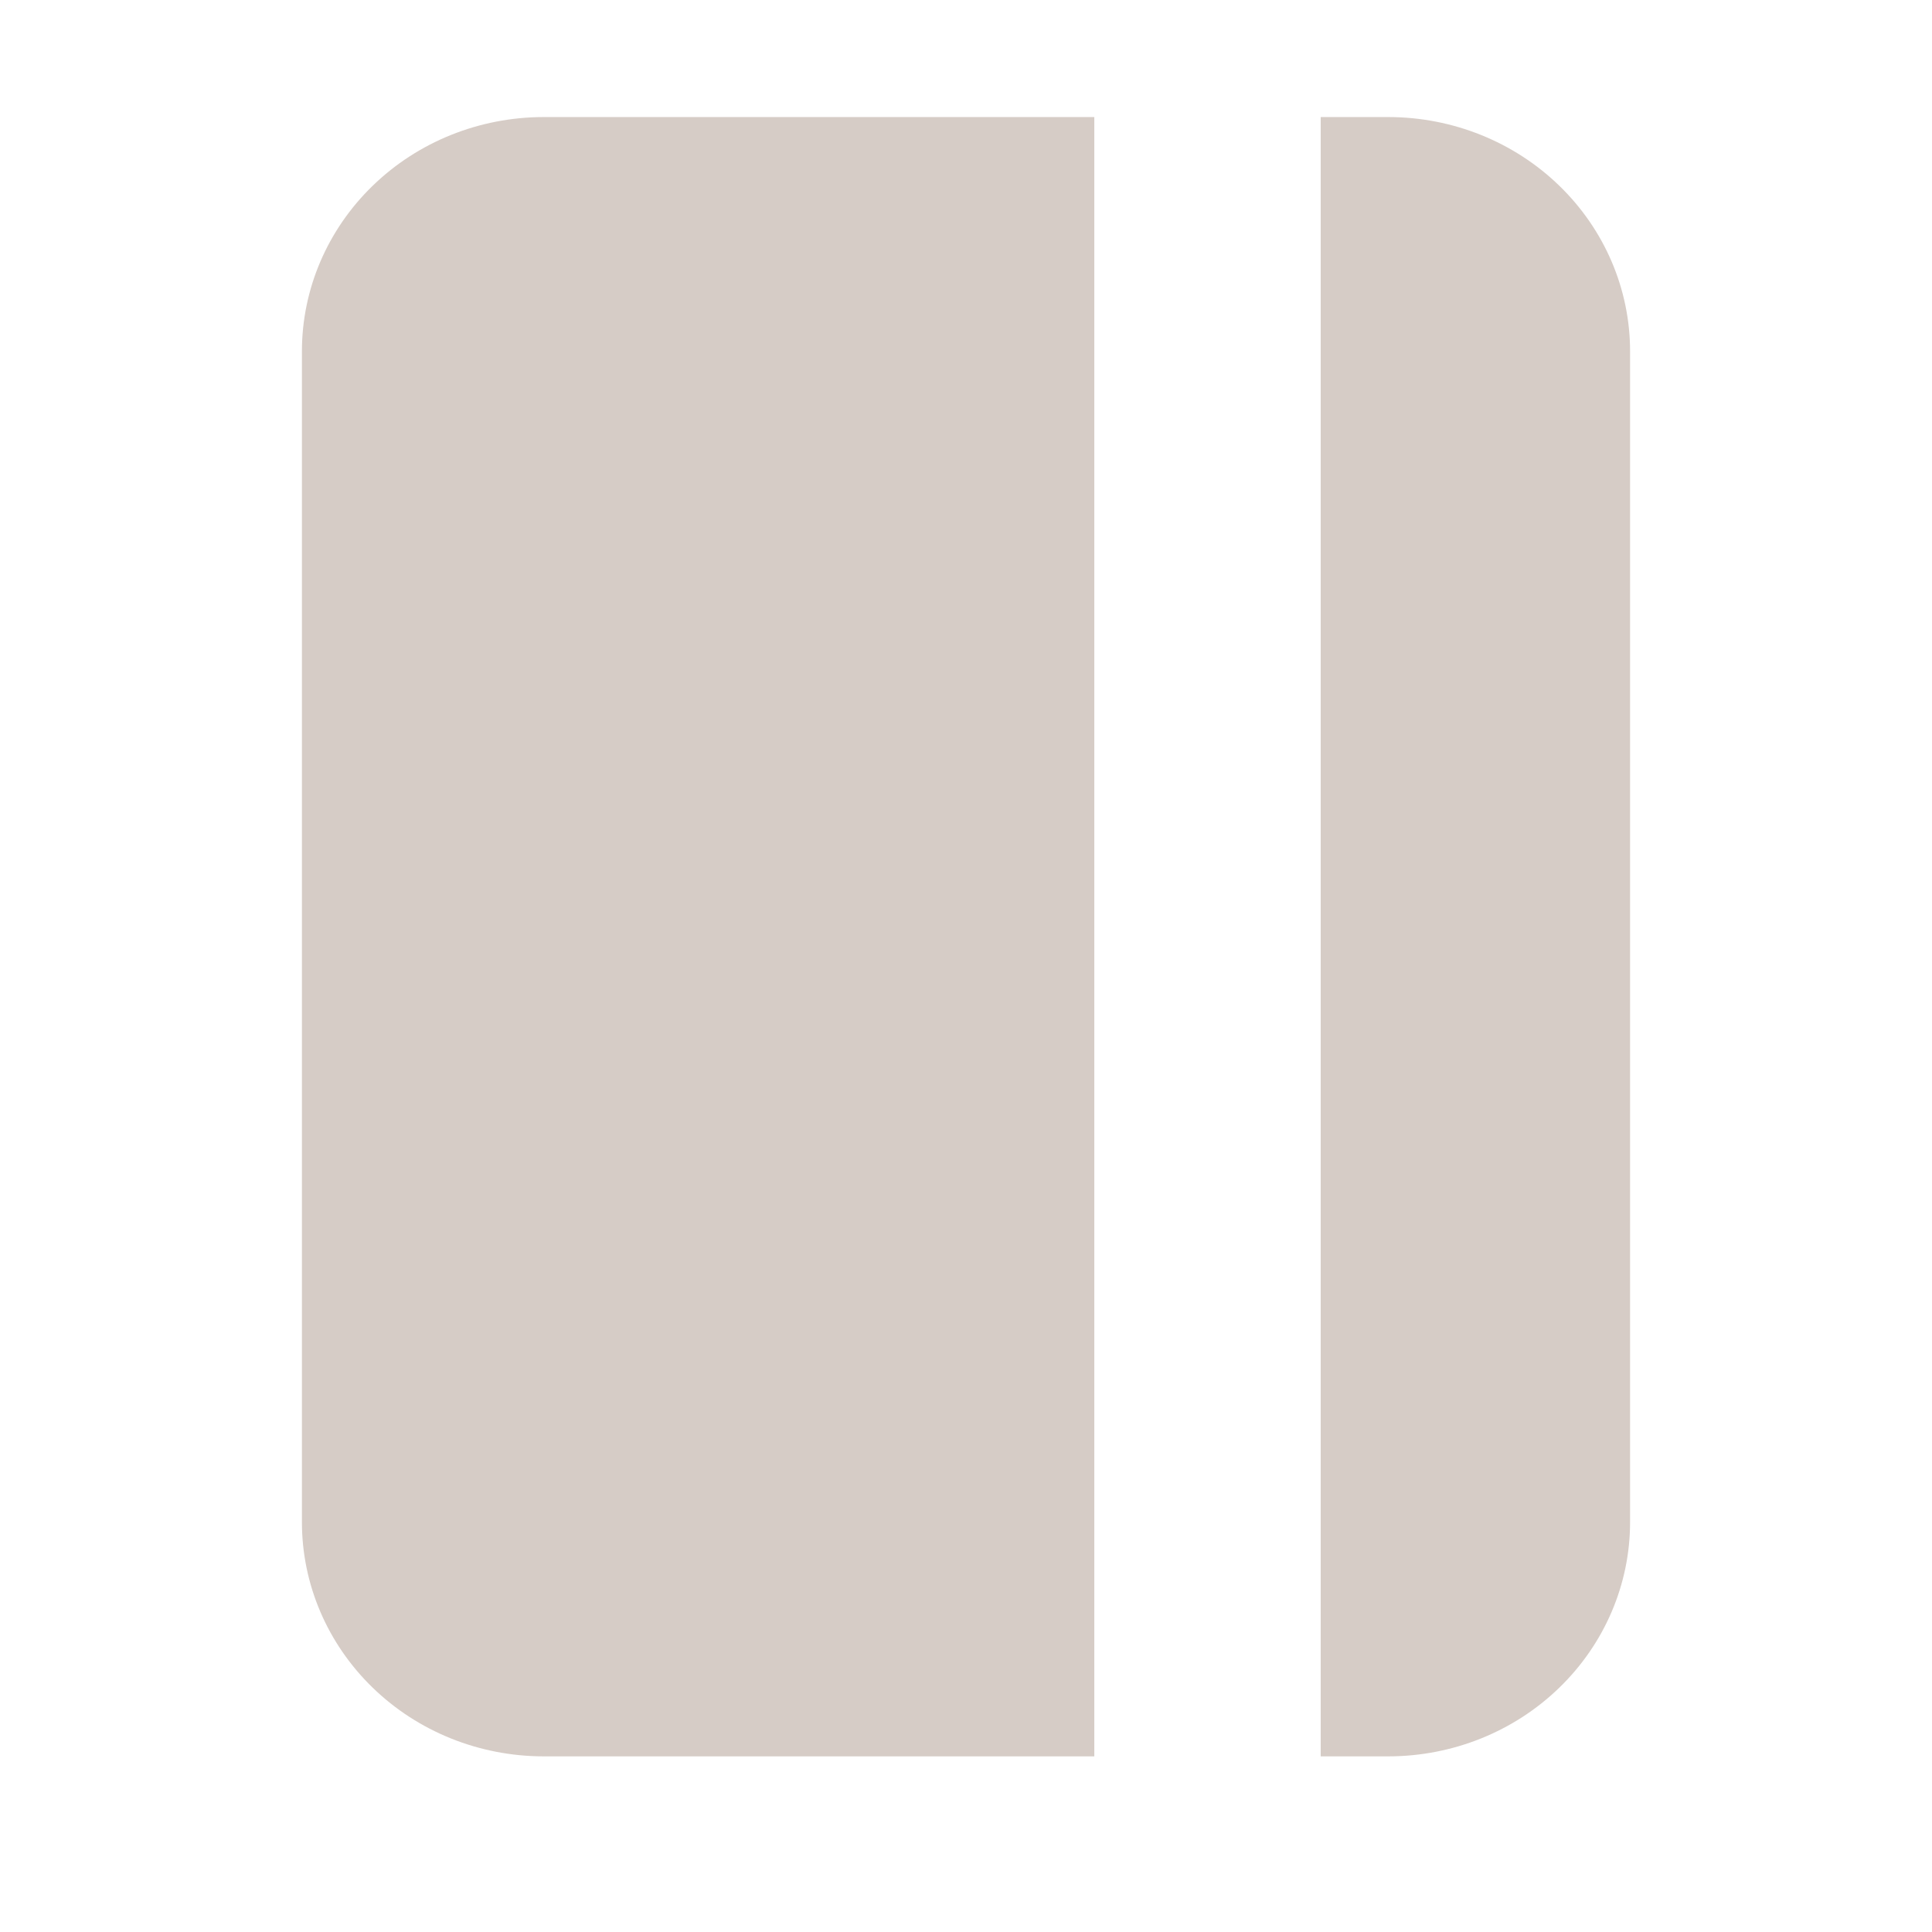 <svg width="22" height="22" viewBox="0 0 22 22" fill="none" xmlns="http://www.w3.org/2000/svg">
<path d="M12.461 20H6.188C5.458 19.999 4.759 19.718 4.244 19.218C3.728 18.718 3.438 18.04 3.438 17.333V4C3.438 3.293 3.728 2.615 4.244 2.115C4.759 1.615 5.458 1.334 6.188 1.333H12.461V20ZM15.812 20H15.039V1.333H15.812C16.542 1.334 17.241 1.615 17.756 2.115C18.272 2.615 18.562 3.293 18.562 4V17.333C18.562 18.04 18.272 18.718 17.756 19.218C17.241 19.718 16.542 19.999 15.812 20Z" fill="#D6CCC6"/>
</svg>
